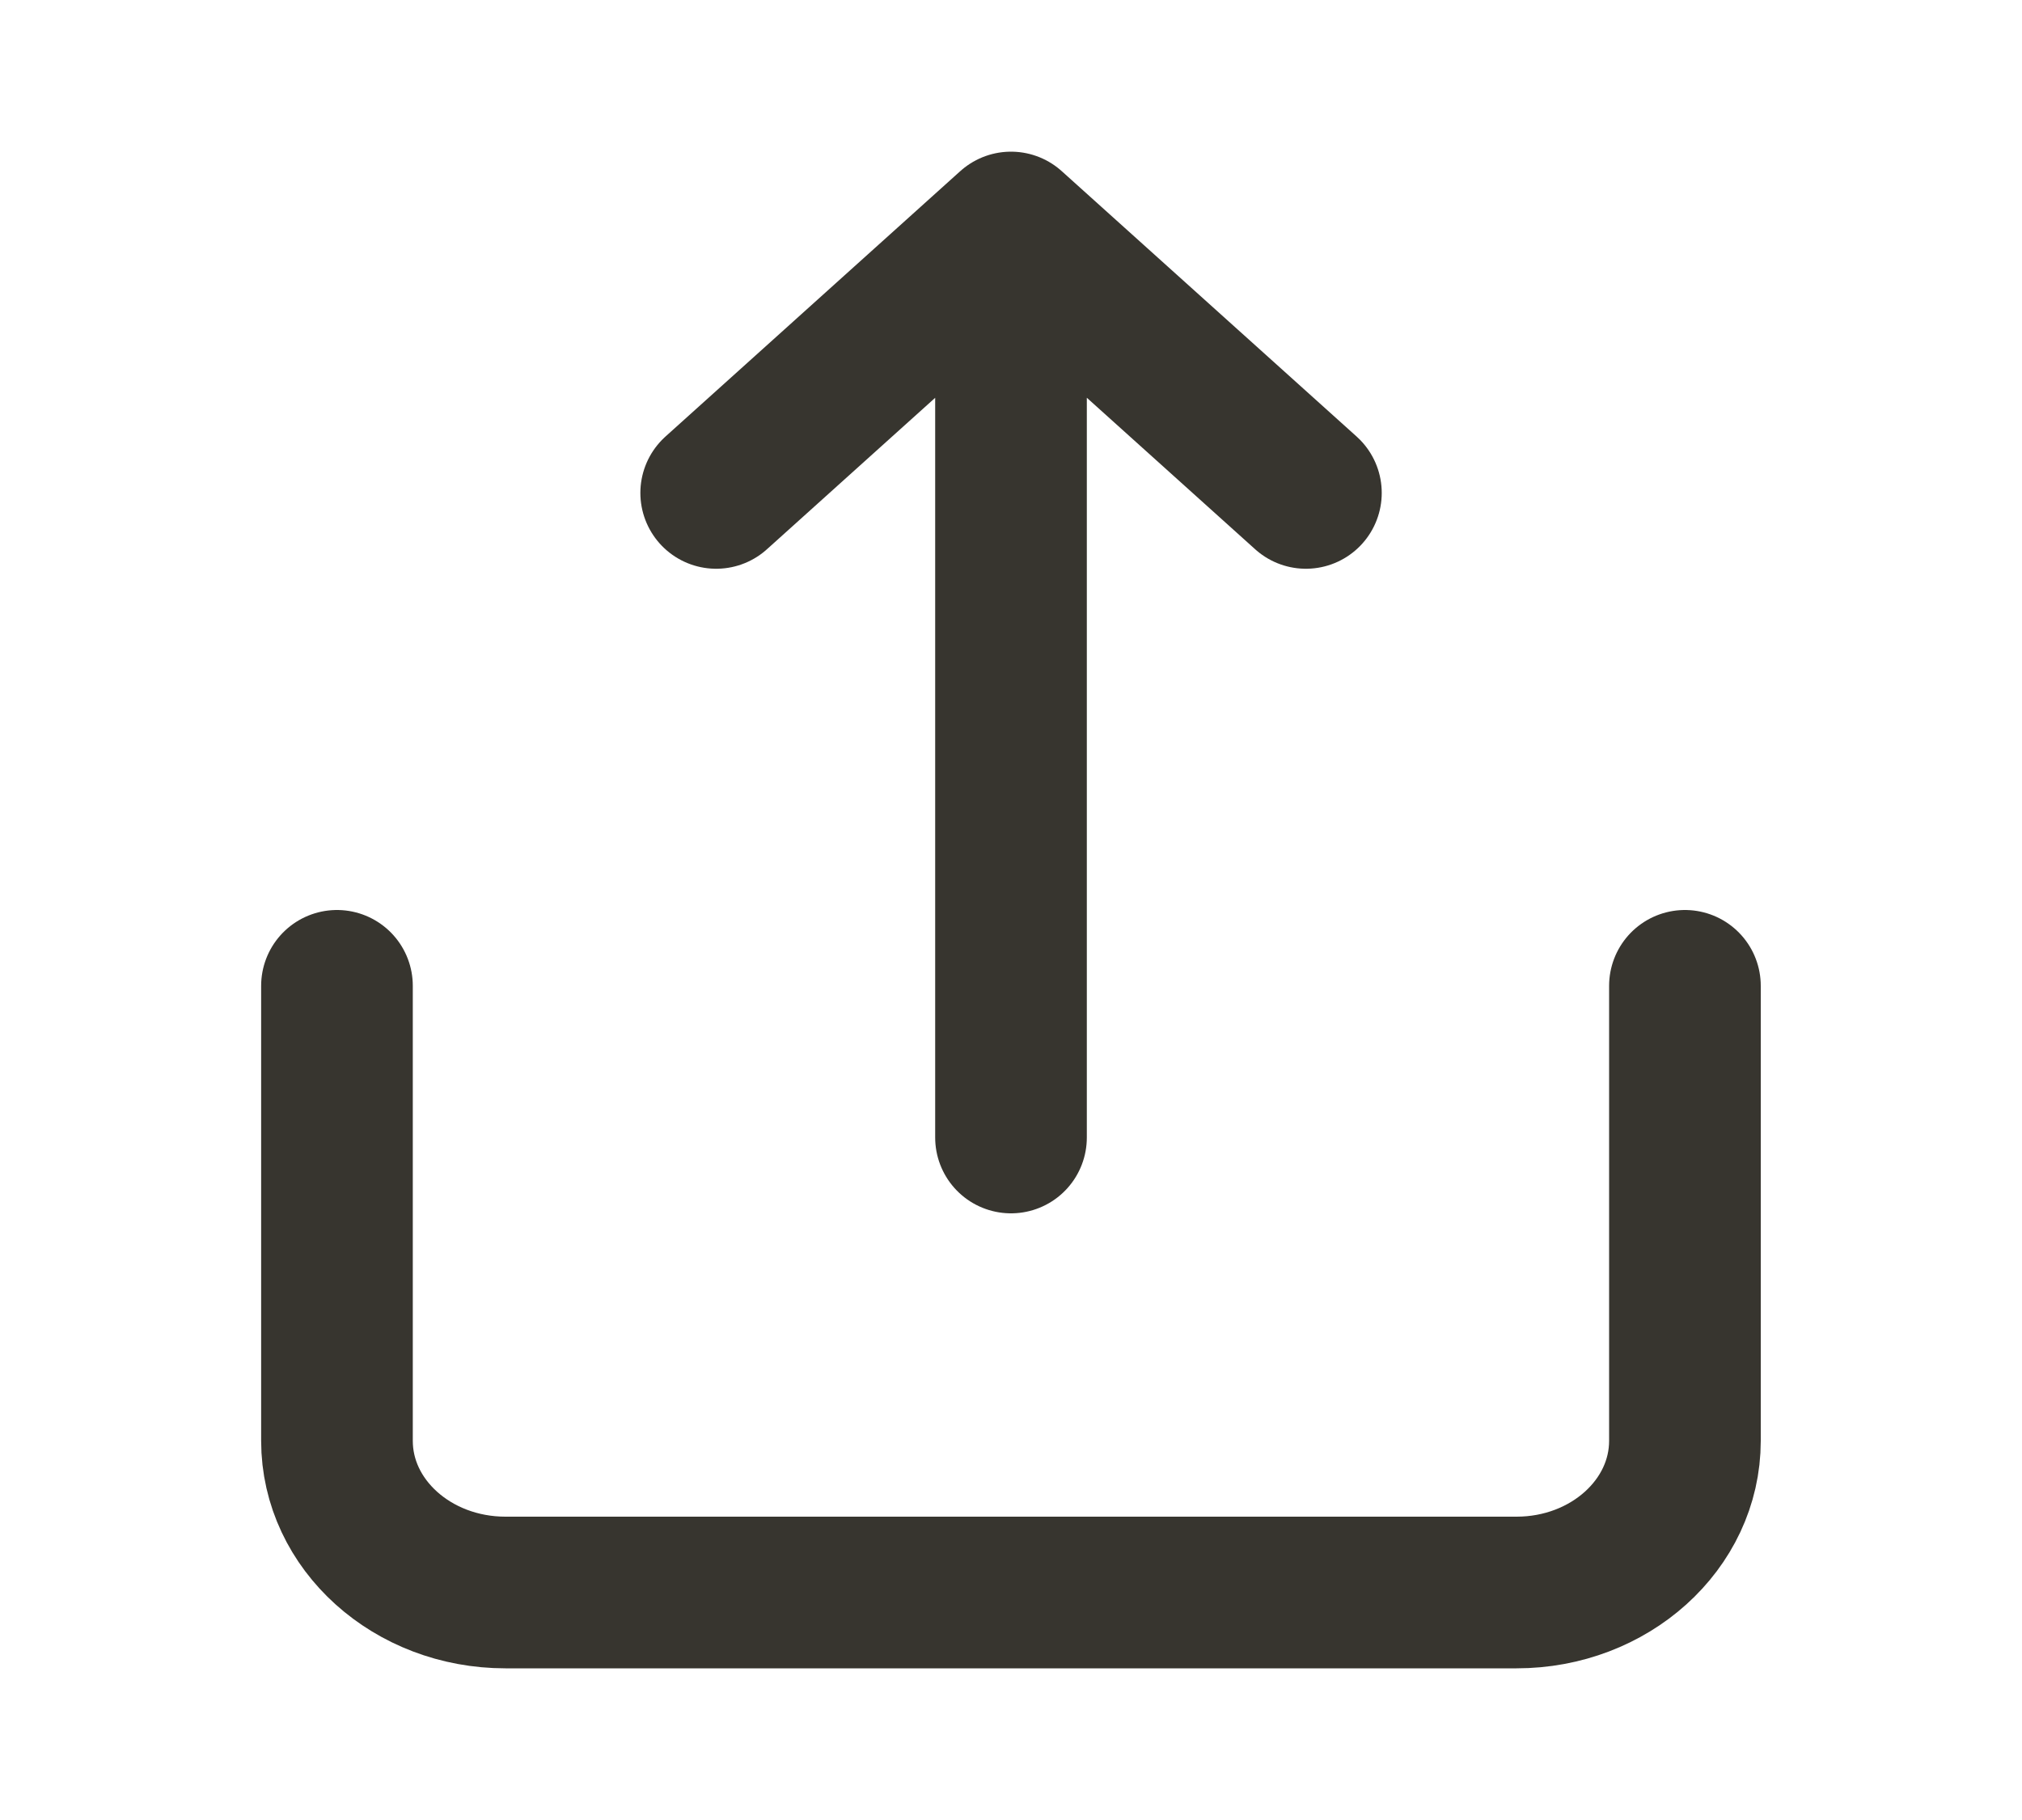 <svg width="20" height="18" viewBox="0 0 20 18" fill="none" xmlns="http://www.w3.org/2000/svg">
<path d="M3.333 9.75V14.25C3.333 15.078 4.079 15.75 5 15.75H15C15.92 15.75 16.666 15.078 16.666 14.25V9.75" stroke="#37352F" stroke-width="1.5" stroke-linecap="round" stroke-linejoin="round"/>
<path d="M10 2.25L7.084 4.875M10 11.25L10 2.25L10 11.25ZM10 2.25L12.917 4.875L10 2.25Z" stroke="#37352F" stroke-width="1.5" stroke-linecap="round" stroke-linejoin="round"/>
</svg>
